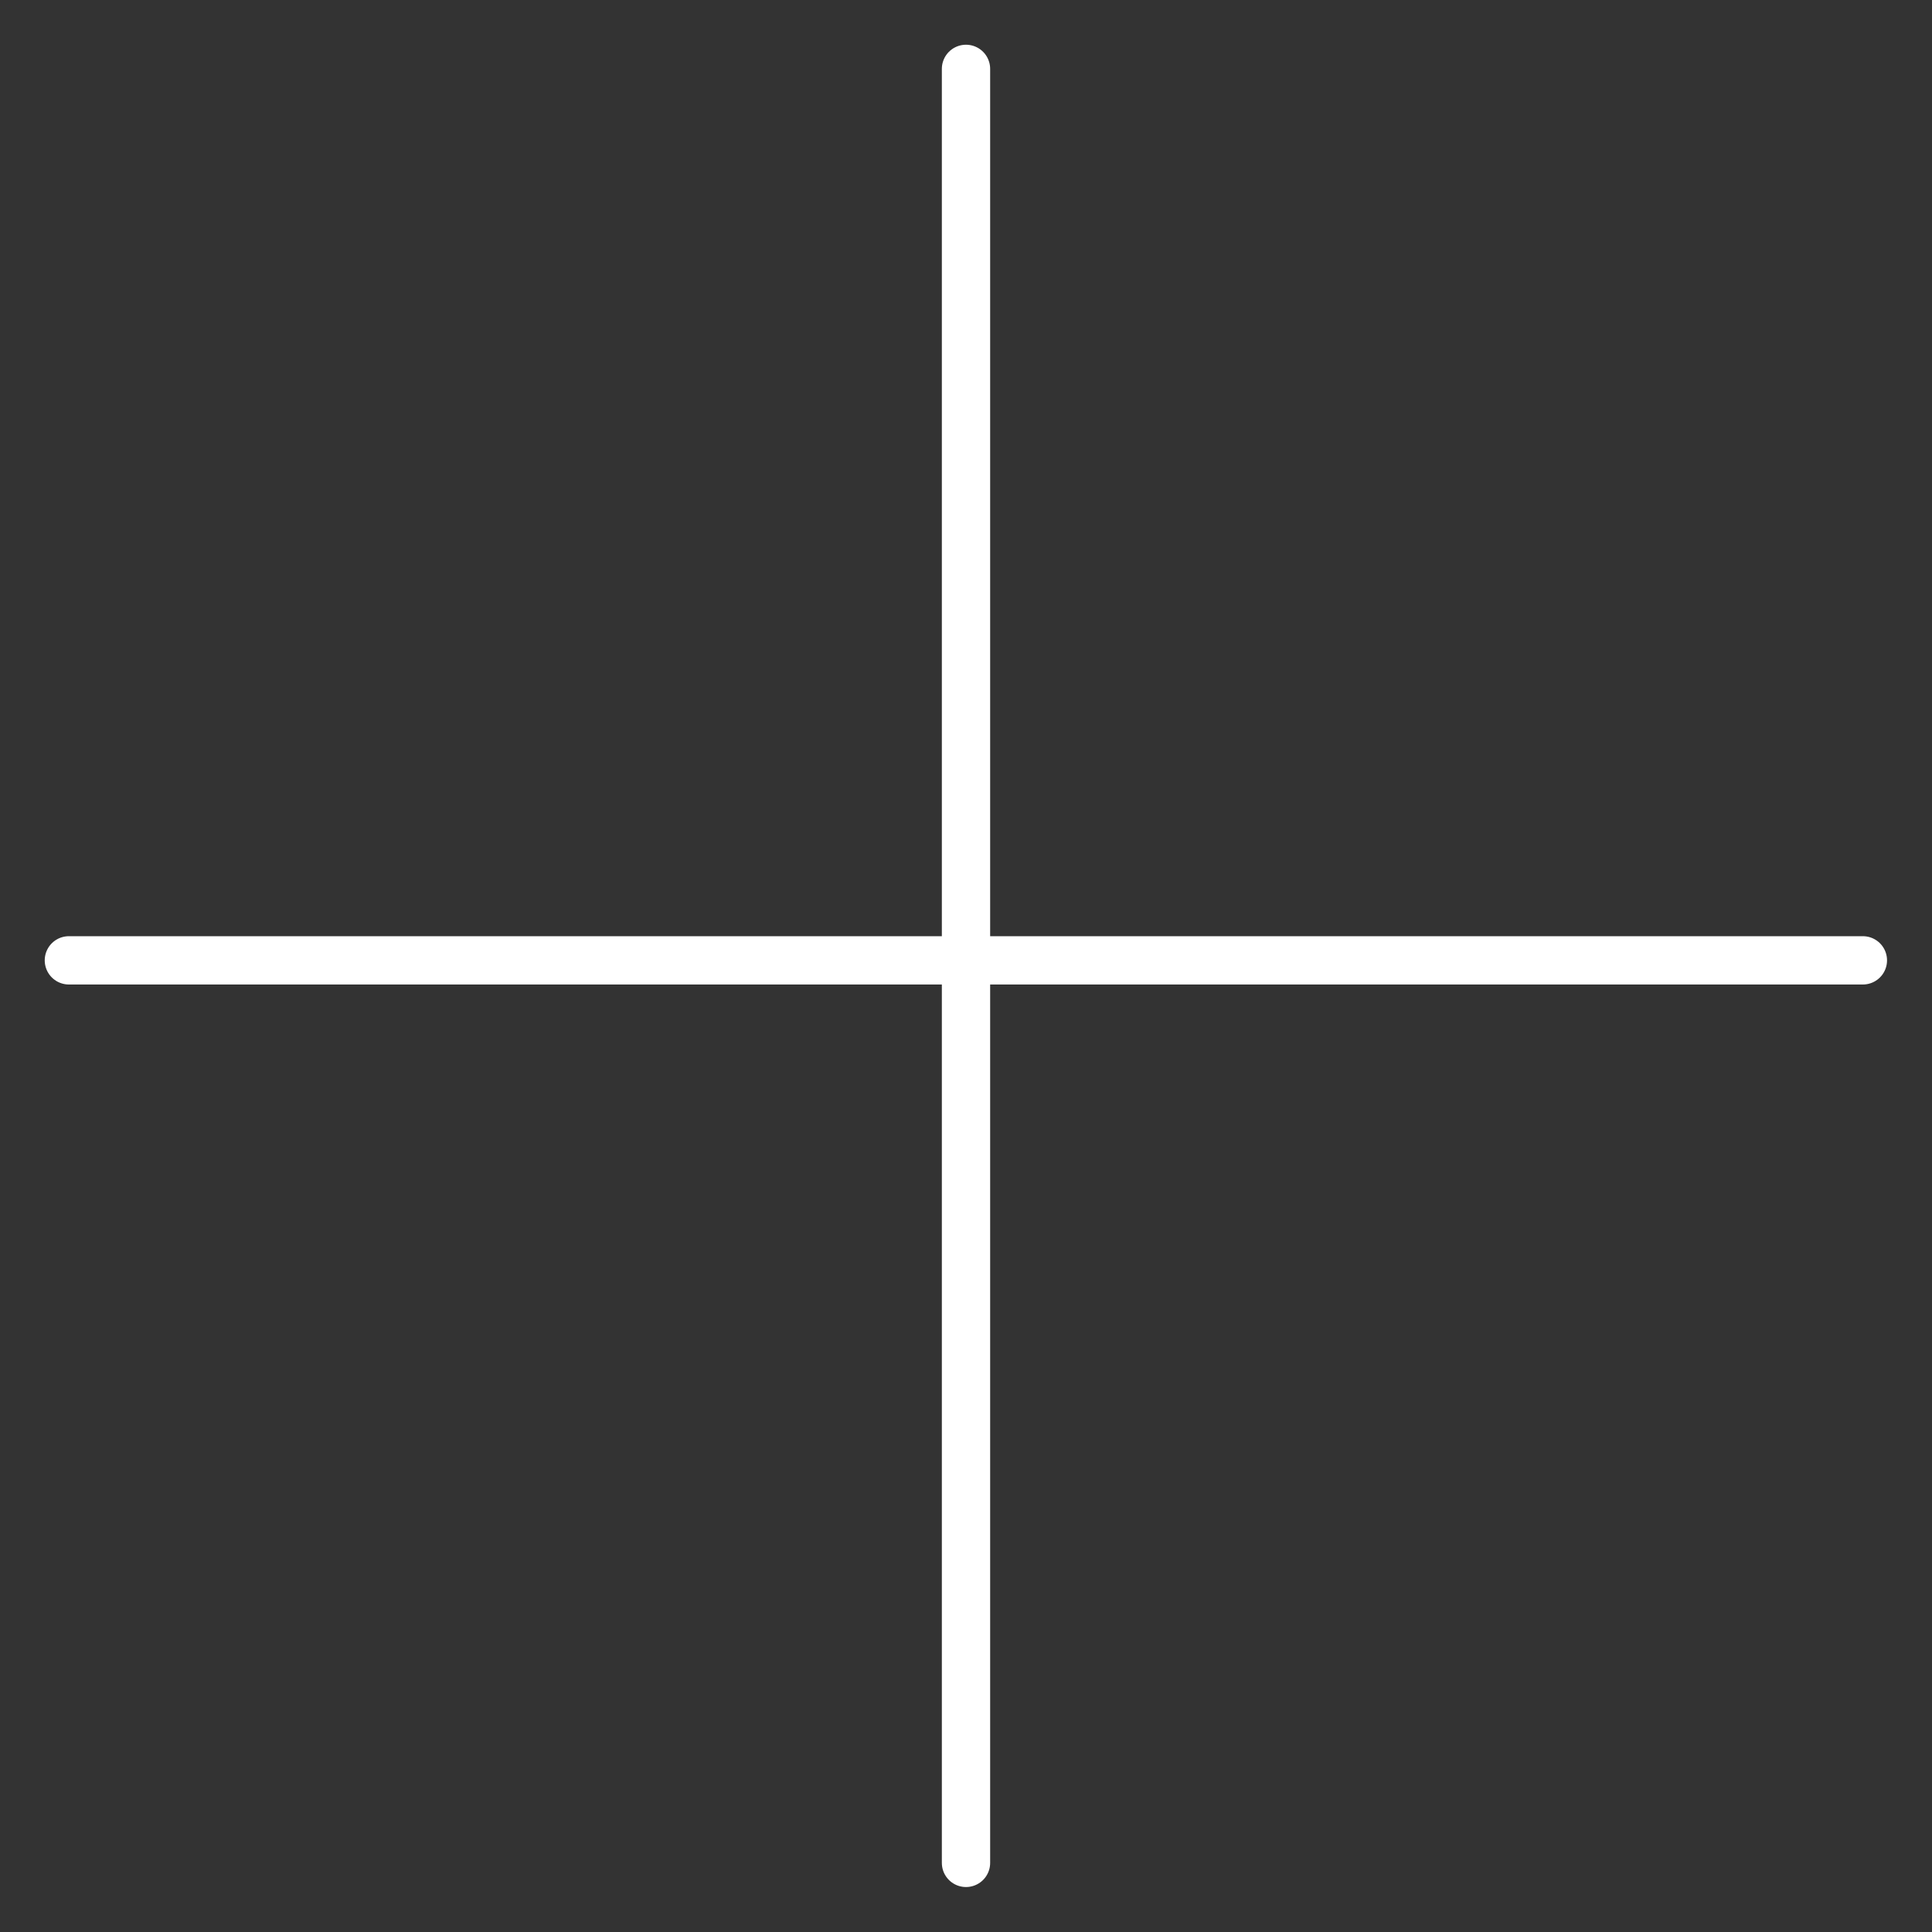 <svg width="40" height="40" viewBox="0 0 40 40" fill="none" xmlns="http://www.w3.org/2000/svg">
<rect x="0" y="0" width="40" height="40" fill="#333333" stroke="none"/>
<g clip-path="url(#clip0_1612_12552)">
<path d="M20 1.426V38.569" stroke="white" stroke-linecap="round" stroke-linejoin="round"/>
<path d="M1.426 19.883H38.569" stroke="white" stroke-linecap="round" stroke-linejoin="round"/>
</g>
<defs>
<clipPath id="clip0_1612_12552">
<rect width="40" height="40" fill="white"/>
</clipPath>
</defs>
</svg>
